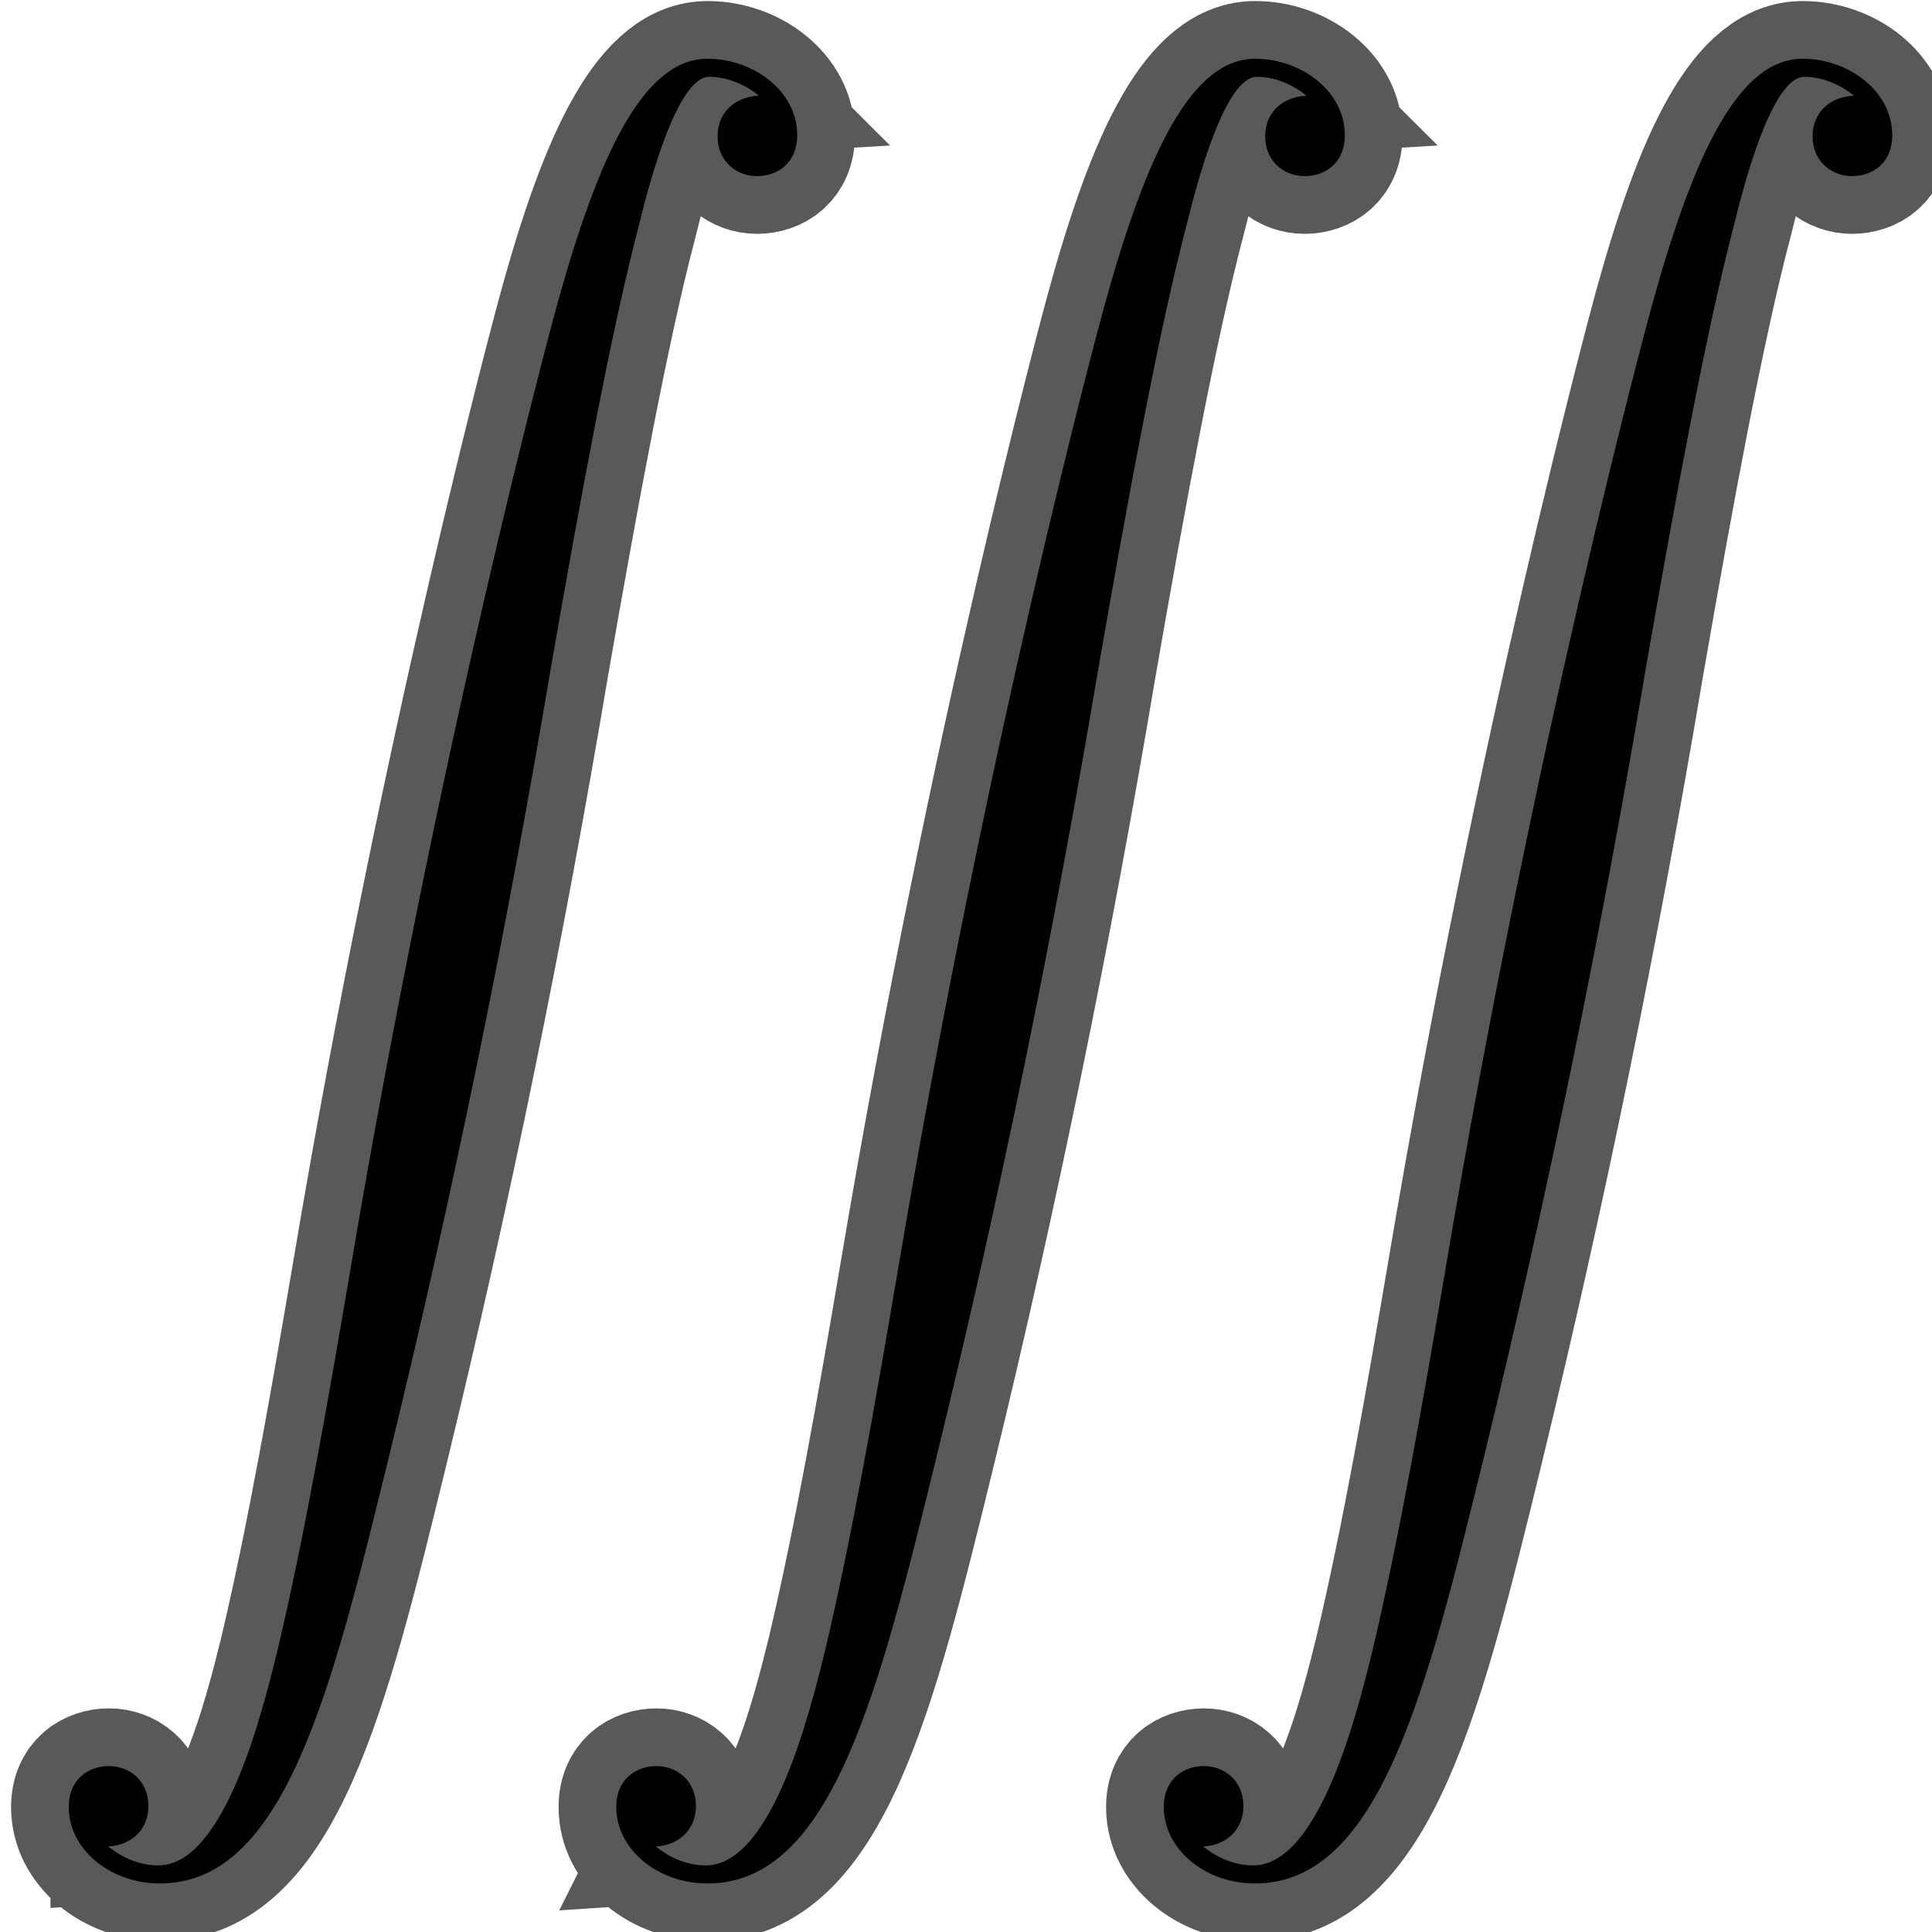 <?xml version="1.0" encoding="UTF-8" standalone="no"?>
<!-- This file was generated by dvisvgm 1.9.2 -->

<svg
   height="20"
   version="1.1"
   viewBox="76.712 52.806 13.5 13.5"
   width="20"
   id="svg4209"
   xmlns="http://www.w3.org/2000/svg"
   xmlns:svg="http://www.w3.org/2000/svg"
   xmlns:rdf="http://www.w3.org/1999/02/22-rdf-syntax-ns#"
   xmlns:cc="http://creativecommons.org/ns#"
   xmlns:dc="http://purl.org/dc/elements/1.1/">
  <defs
     id="defs4211" />
  <g
     transform="matrix(0.576,0,0,0.576,32.685,22.802)"
     id="page1">
    <path
       d="m 77.748,74.491 c 0.319,-0.02 0.488,-0.239 0.488,-0.488 0,-0.329 -0.249,-0.488 -0.478,-0.488 -0.239,0 -0.488,0.149 -0.488,0.498 0,0.508 0.498,0.926 1.106,0.926 1.514,0 2.082,-2.331 2.789,-5.22 0.767,-3.148 1.415,-6.326 1.953,-9.524 0.369,-2.122 0.737,-4.115 1.076,-5.4 0.119,-0.488 0.458,-1.773 0.847,-1.773 0.309,0 0.558,0.189 0.598,0.229 -0.329,0.02 -0.498,0.239 -0.498,0.488 0,0.329 0.249,0.488 0.478,0.488 0.239,0 0.488,-0.149 0.488,-0.498 0,-0.538 -0.538,-0.926 -1.086,-0.926 -0.757,0 -1.315,1.086 -1.863,3.118 -0.03,0.11 -1.385,5.111 -2.481,11.626 -0.259,1.524 -0.548,3.188 -0.877,4.573 -0.179,0.727 -0.638,2.6 -1.444,2.6 -0.359,0 -0.598,-0.229 -0.608,-0.229 z"
       style="opacity:1;fill:#000000;fill-opacity:1;stroke:#000000;stroke-miterlimit:4;stroke-dasharray:none;stroke-opacity:0.65;stroke-width:1.4"
       id="path7" />
    <path
       d="m 84.39,74.491 c 0.319,-0.02 0.488,-0.239 0.488,-0.488 0,-0.329 -0.249,-0.488 -0.478,-0.488 -0.239,0 -0.488,0.149 -0.488,0.498 0,0.508 0.498,0.926 1.106,0.926 1.514,0 2.082,-2.331 2.79,-5.22 0.767,-3.148 1.415,-6.326 1.953,-9.524 0.369,-2.122 0.737,-4.115 1.076,-5.4 0.12,-0.488 0.458,-1.773 0.847,-1.773 0.309,0 0.558,0.189 0.598,0.229 -0.329,0.02 -0.498,0.239 -0.498,0.488 0,0.329 0.249,0.488 0.478,0.488 0.239,0 0.488,-0.149 0.488,-0.498 0,-0.538 -0.538,-0.926 -1.086,-0.926 -0.757,0 -1.315,1.086 -1.863,3.118 -0.03,0.11 -1.385,5.111 -2.481,11.626 -0.259,1.524 -0.548,3.188 -0.877,4.573 -0.179,0.727 -0.638,2.6 -1.445,2.6 -0.359,0 -0.598,-0.229 -0.608,-0.229 z"
       style="opacity:1;fill:#000000;fill-opacity:1;stroke:#000000;stroke-miterlimit:4;stroke-dasharray:none;stroke-opacity:0.65;stroke-width:1.4"
       id="path9" />
    <path
       d="m 91.032,74.491 c 0.319,-0.02 0.488,-0.239 0.488,-0.488 0,-0.329 -0.249,-0.488 -0.478,-0.488 -0.239,0 -0.488,0.149 -0.488,0.498 0,0.508 0.498,0.926 1.106,0.926 1.514,0 2.082,-2.331 2.789,-5.22 0.767,-3.148 1.415,-6.326 1.953,-9.524 0.369,-2.122 0.737,-4.115 1.076,-5.4 0.119,-0.488 0.458,-1.773 0.847,-1.773 0.309,0 0.558,0.189 0.598,0.229 -0.329,0.02 -0.498,0.239 -0.498,0.488 0,0.329 0.249,0.488 0.478,0.488 0.239,0 0.488,-0.149 0.488,-0.498 0,-0.538 -0.538,-0.926 -1.086,-0.926 -0.757,0 -1.315,1.086 -1.863,3.118 -0.03,0.11 -1.385,5.111 -2.481,11.626 -0.259,1.524 -0.548,3.188 -0.877,4.573 -0.179,0.727 -0.638,2.6 -1.445,2.6 -0.359,0 -0.598,-0.229 -0.608,-0.229 z"
       style="opacity:1;fill:#000000;fill-opacity:1;stroke:#000000;stroke-miterlimit:4;stroke-dasharray:none;stroke-opacity:0.65;stroke-width:1.4"
       id="path11" />
  </g>
</svg>
